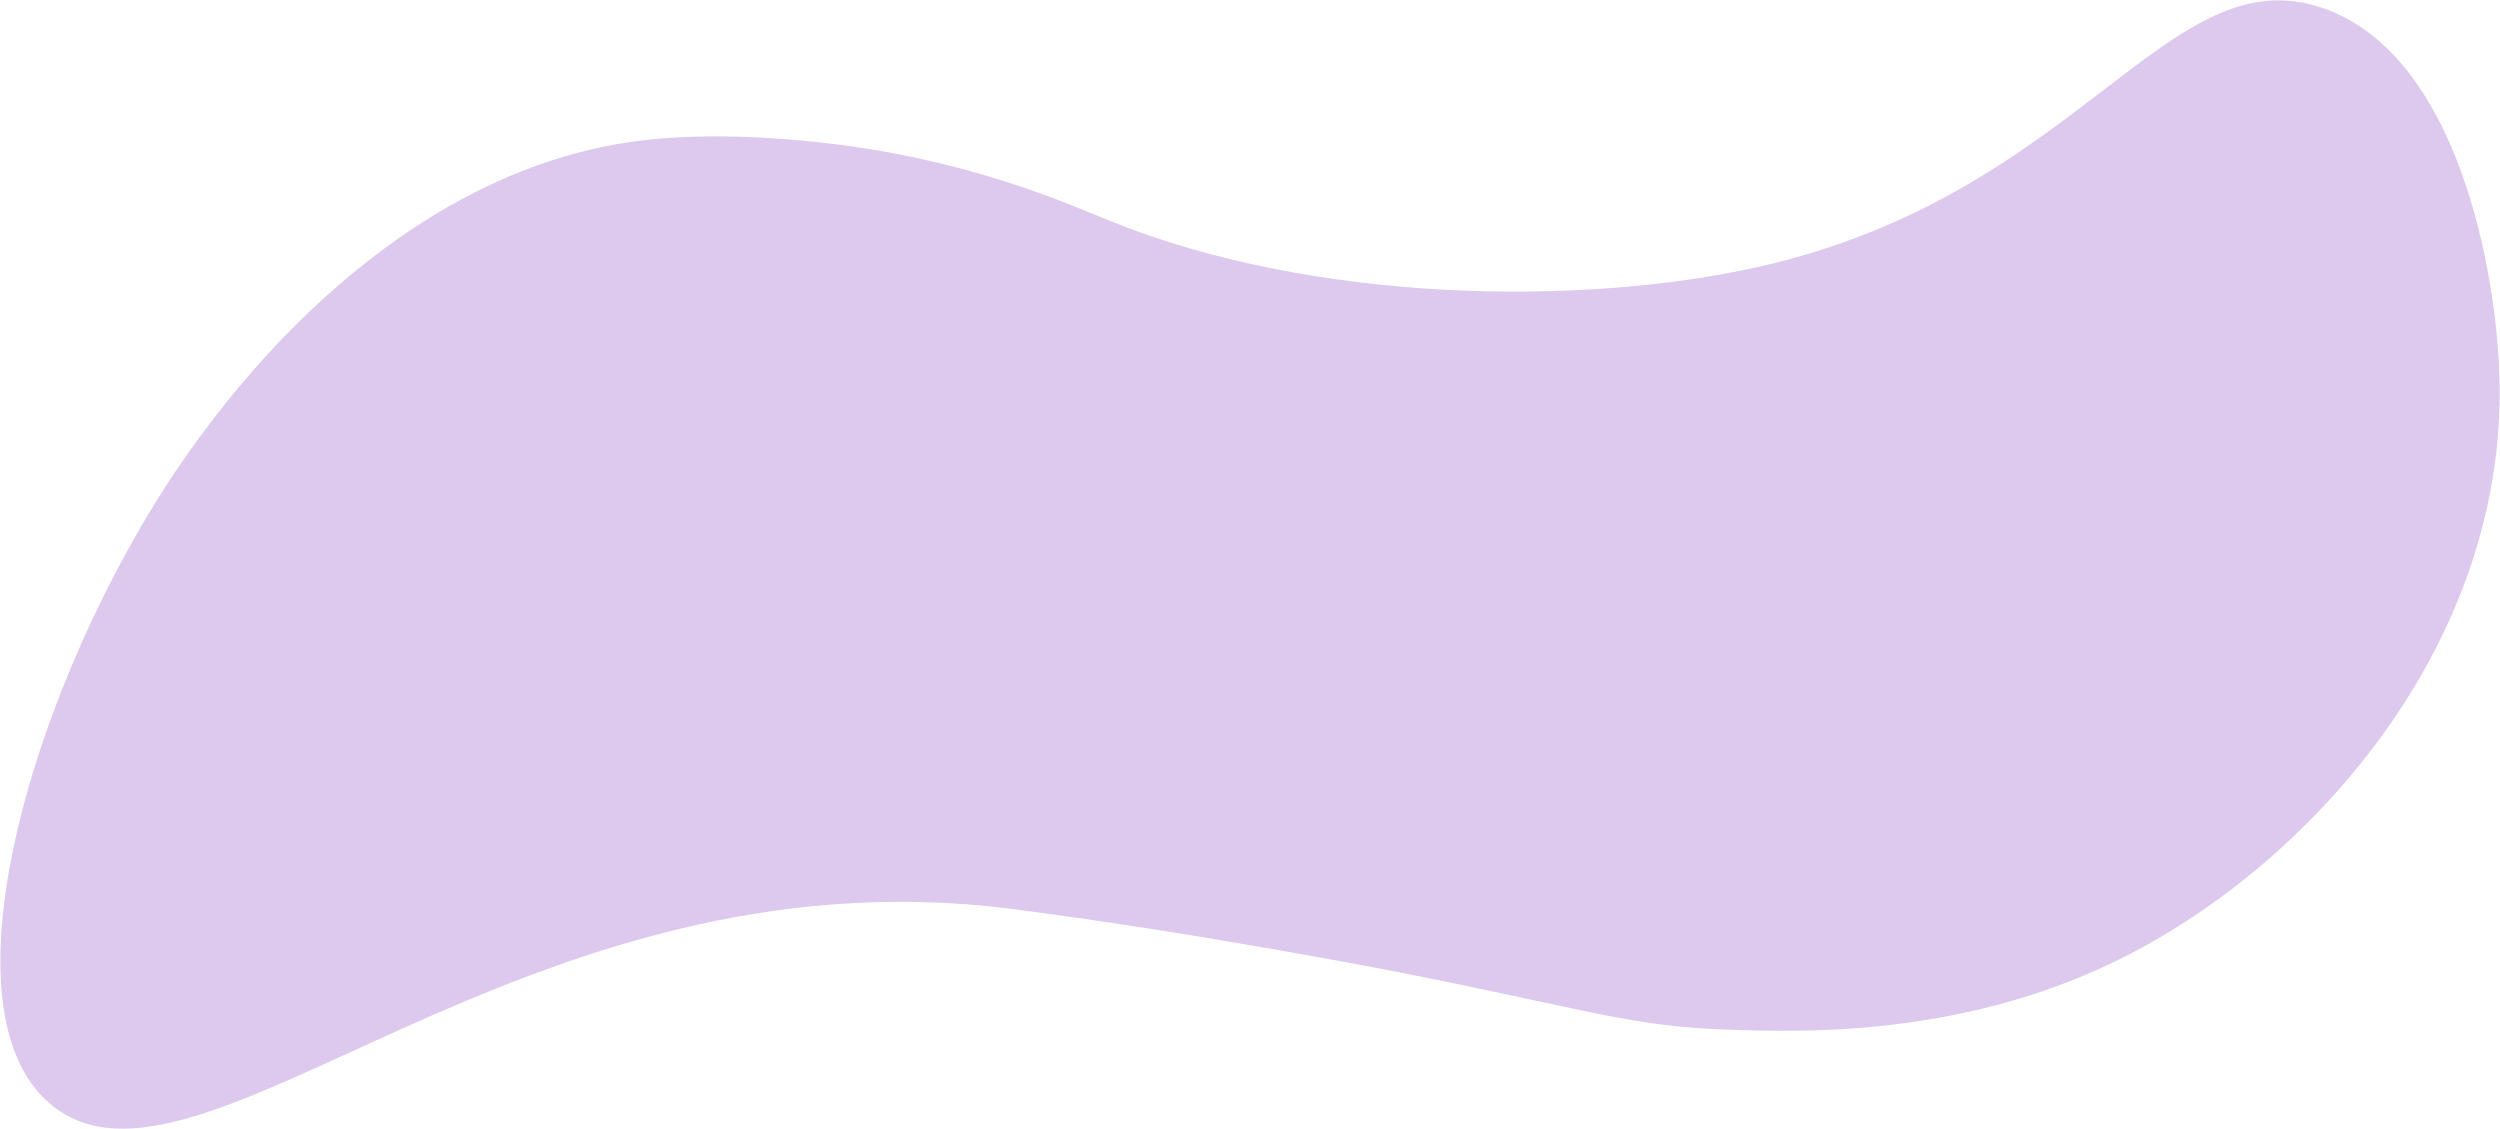 <svg xmlns="http://www.w3.org/2000/svg" width="2429" height="1097"><path fill="#dcc9ed" d="M983.002 883.104c182.898 23.5 376.098 61.5 376.098 61.5 179.6 35.3 224 52.8 321 55.896 69.3 2.3 222.6 7.3 374.2-65.996 188.8-91.4 381.2-307.4 374.2-566.8-2.8-105-40.8-313.9-170.6-359.5-152-53.4-235.1 180.8-550.3 251.3-169.8 38-430.2 35.7-629.2-44.9-40.9-16.6-139.298-60.8-280.698-76.1-21.3-2.3-102.1-11.1-176.1-1.8-240.2 30-398.8 248.4-432.9 295.3-144.4 198.7-256.7 543.1-139.4 640.996 142.4 118.7 456.2-251.196 933.7-189.896z"/></svg>
